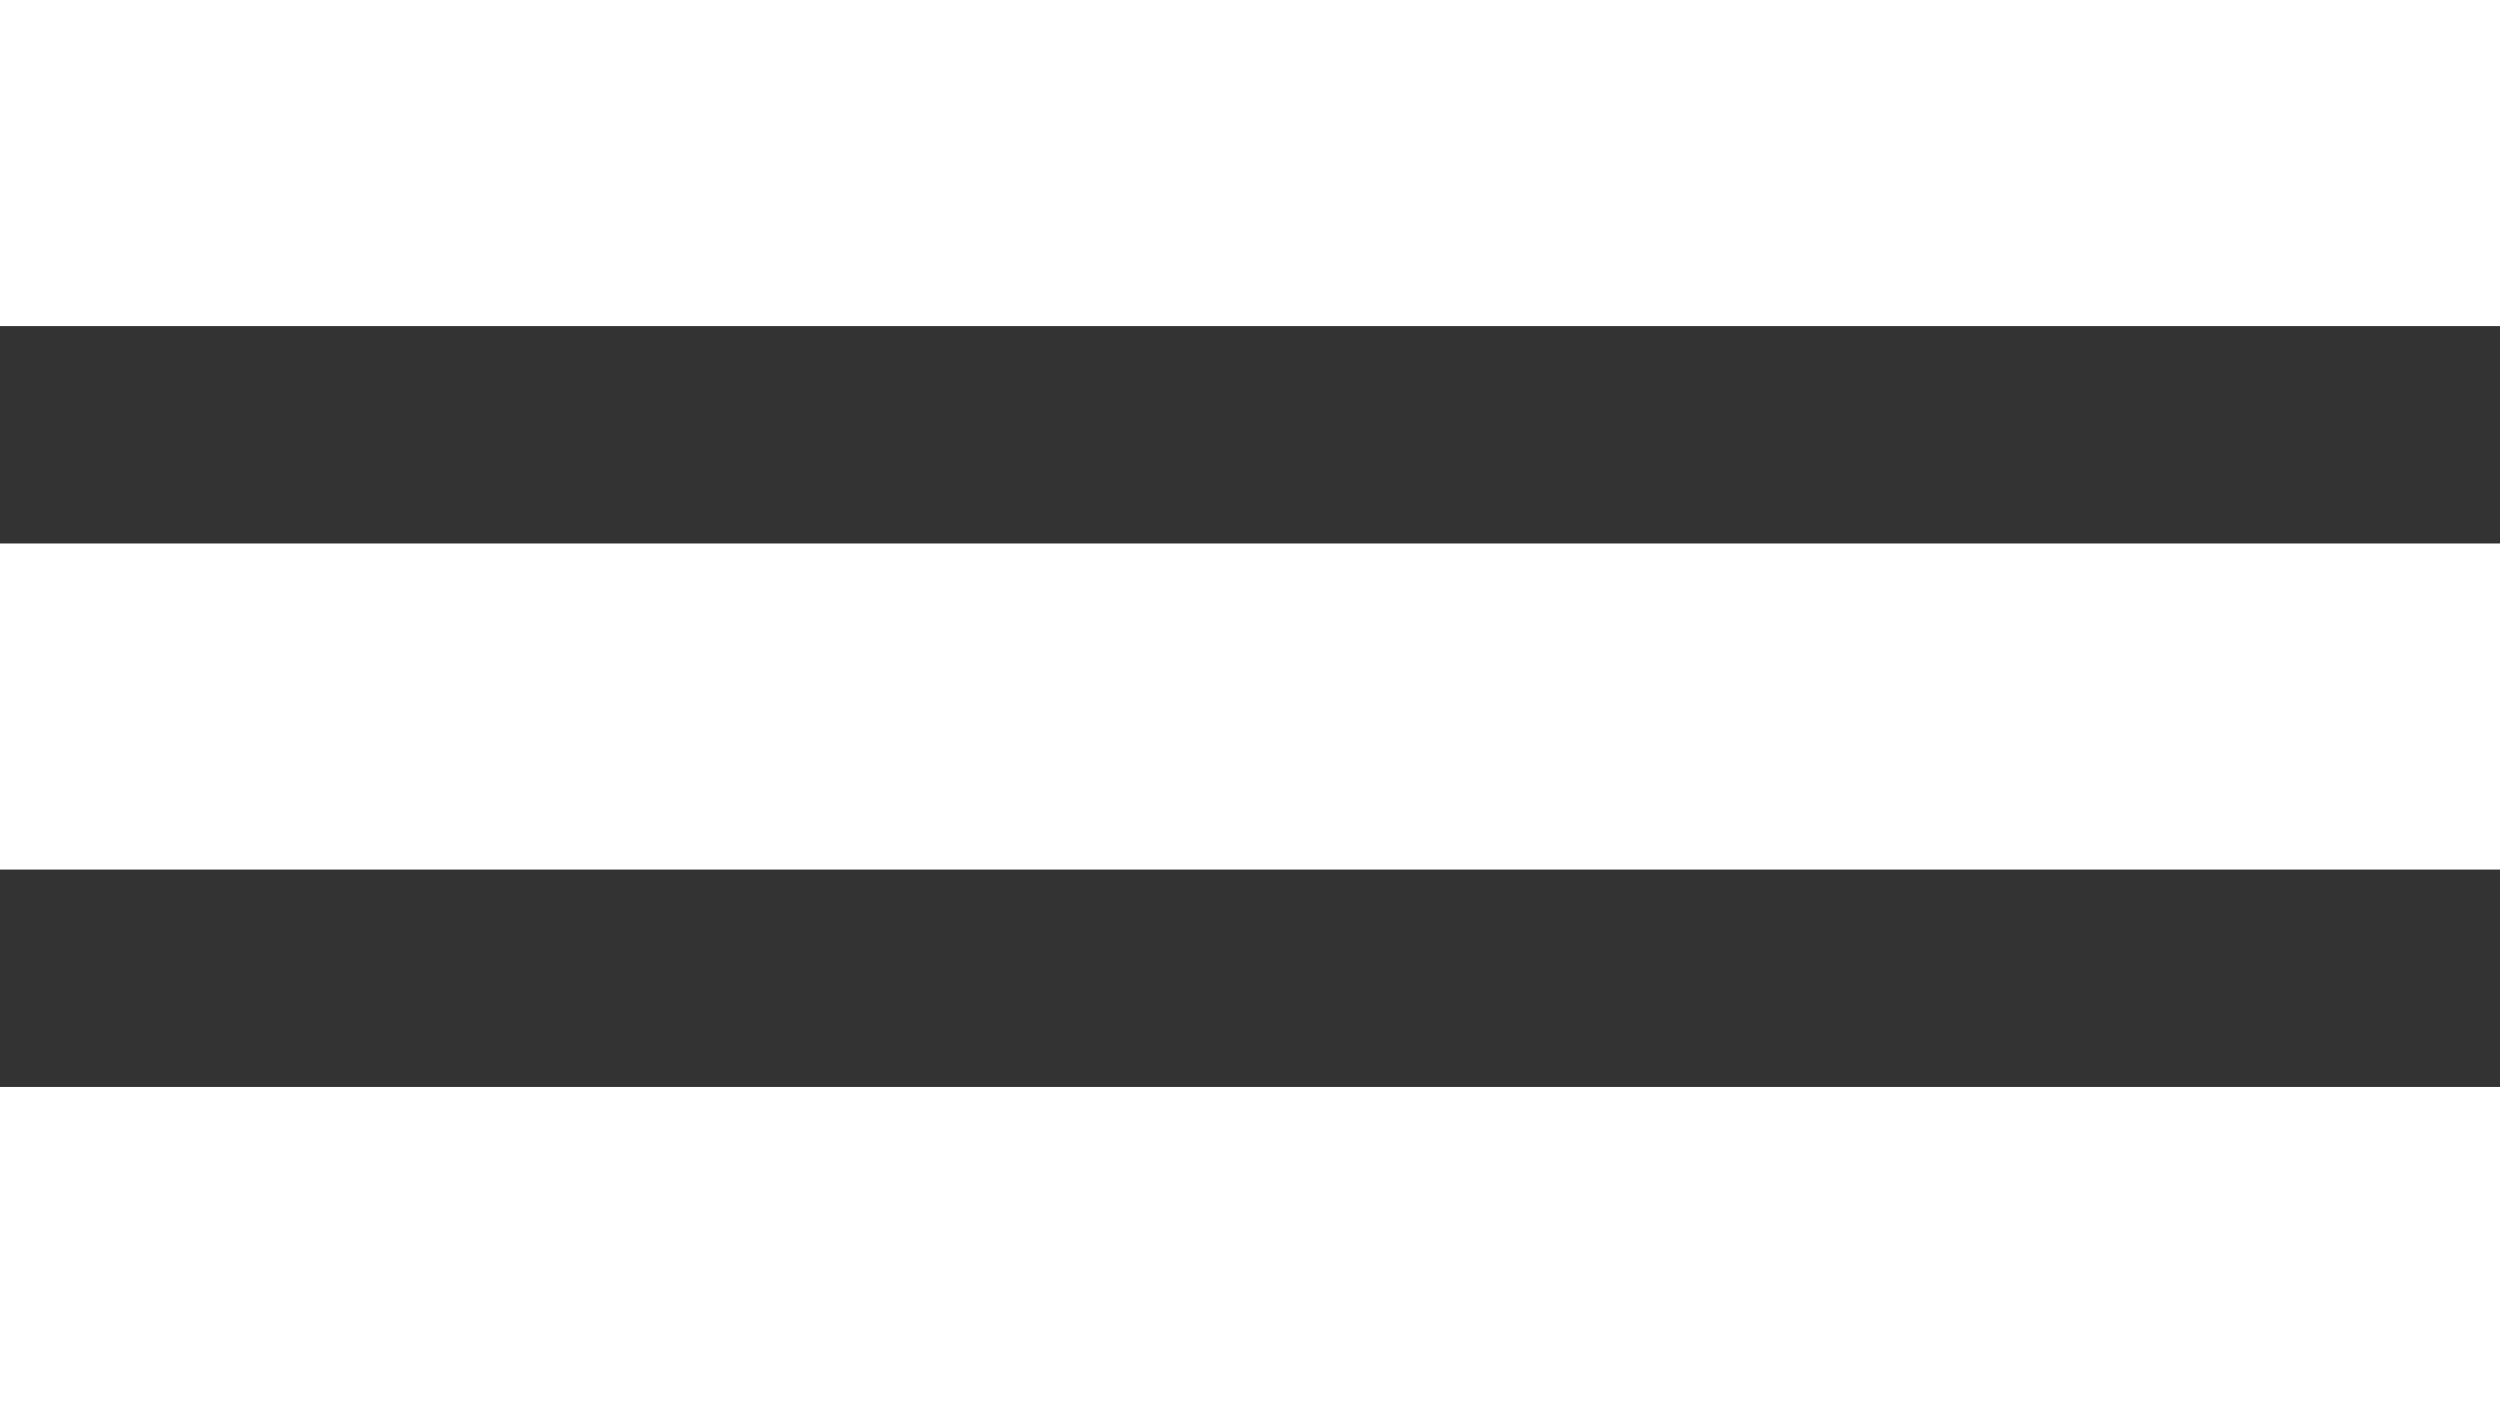 <?xml version="1.0" encoding="UTF-8"?>
<svg width="23px" height="13px" viewBox="0 0 23 13" version="1.1" xmlns="http://www.w3.org/2000/svg" xmlns:xlink="http://www.w3.org/1999/xlink">
    <rect x="0" y="0" width="23" height="13" fill="#333333" stroke="none"/>
    <!-- Generator: Sketch 46.2 (44496) - http://www.bohemiancoding.com/sketch -->
    <title>Group</title>
    <desc>Created with Sketch.</desc>
    <defs></defs>
    <g id="Page-1" stroke="none" stroke-width="1" fill="none" fill-rule="evenodd" stroke-linecap="square">
        <g id="Mobile" transform="translate(-14, -23)" stroke="#FFFFFF" stroke-width="3">
            <g id="Group" transform="translate(15, 23)">
                <path d="M0.5,11.5 L20.5,11.5" id="Line-4-Copy"></path>
                <path d="M0.5,1.5 L20.5,1.5" id="Line-4-Copy-2"></path>
                <path d="M0.5,6.5 L20.5,6.5" id="Line-4"></path>
            </g>
        </g>
    </g>
</svg>